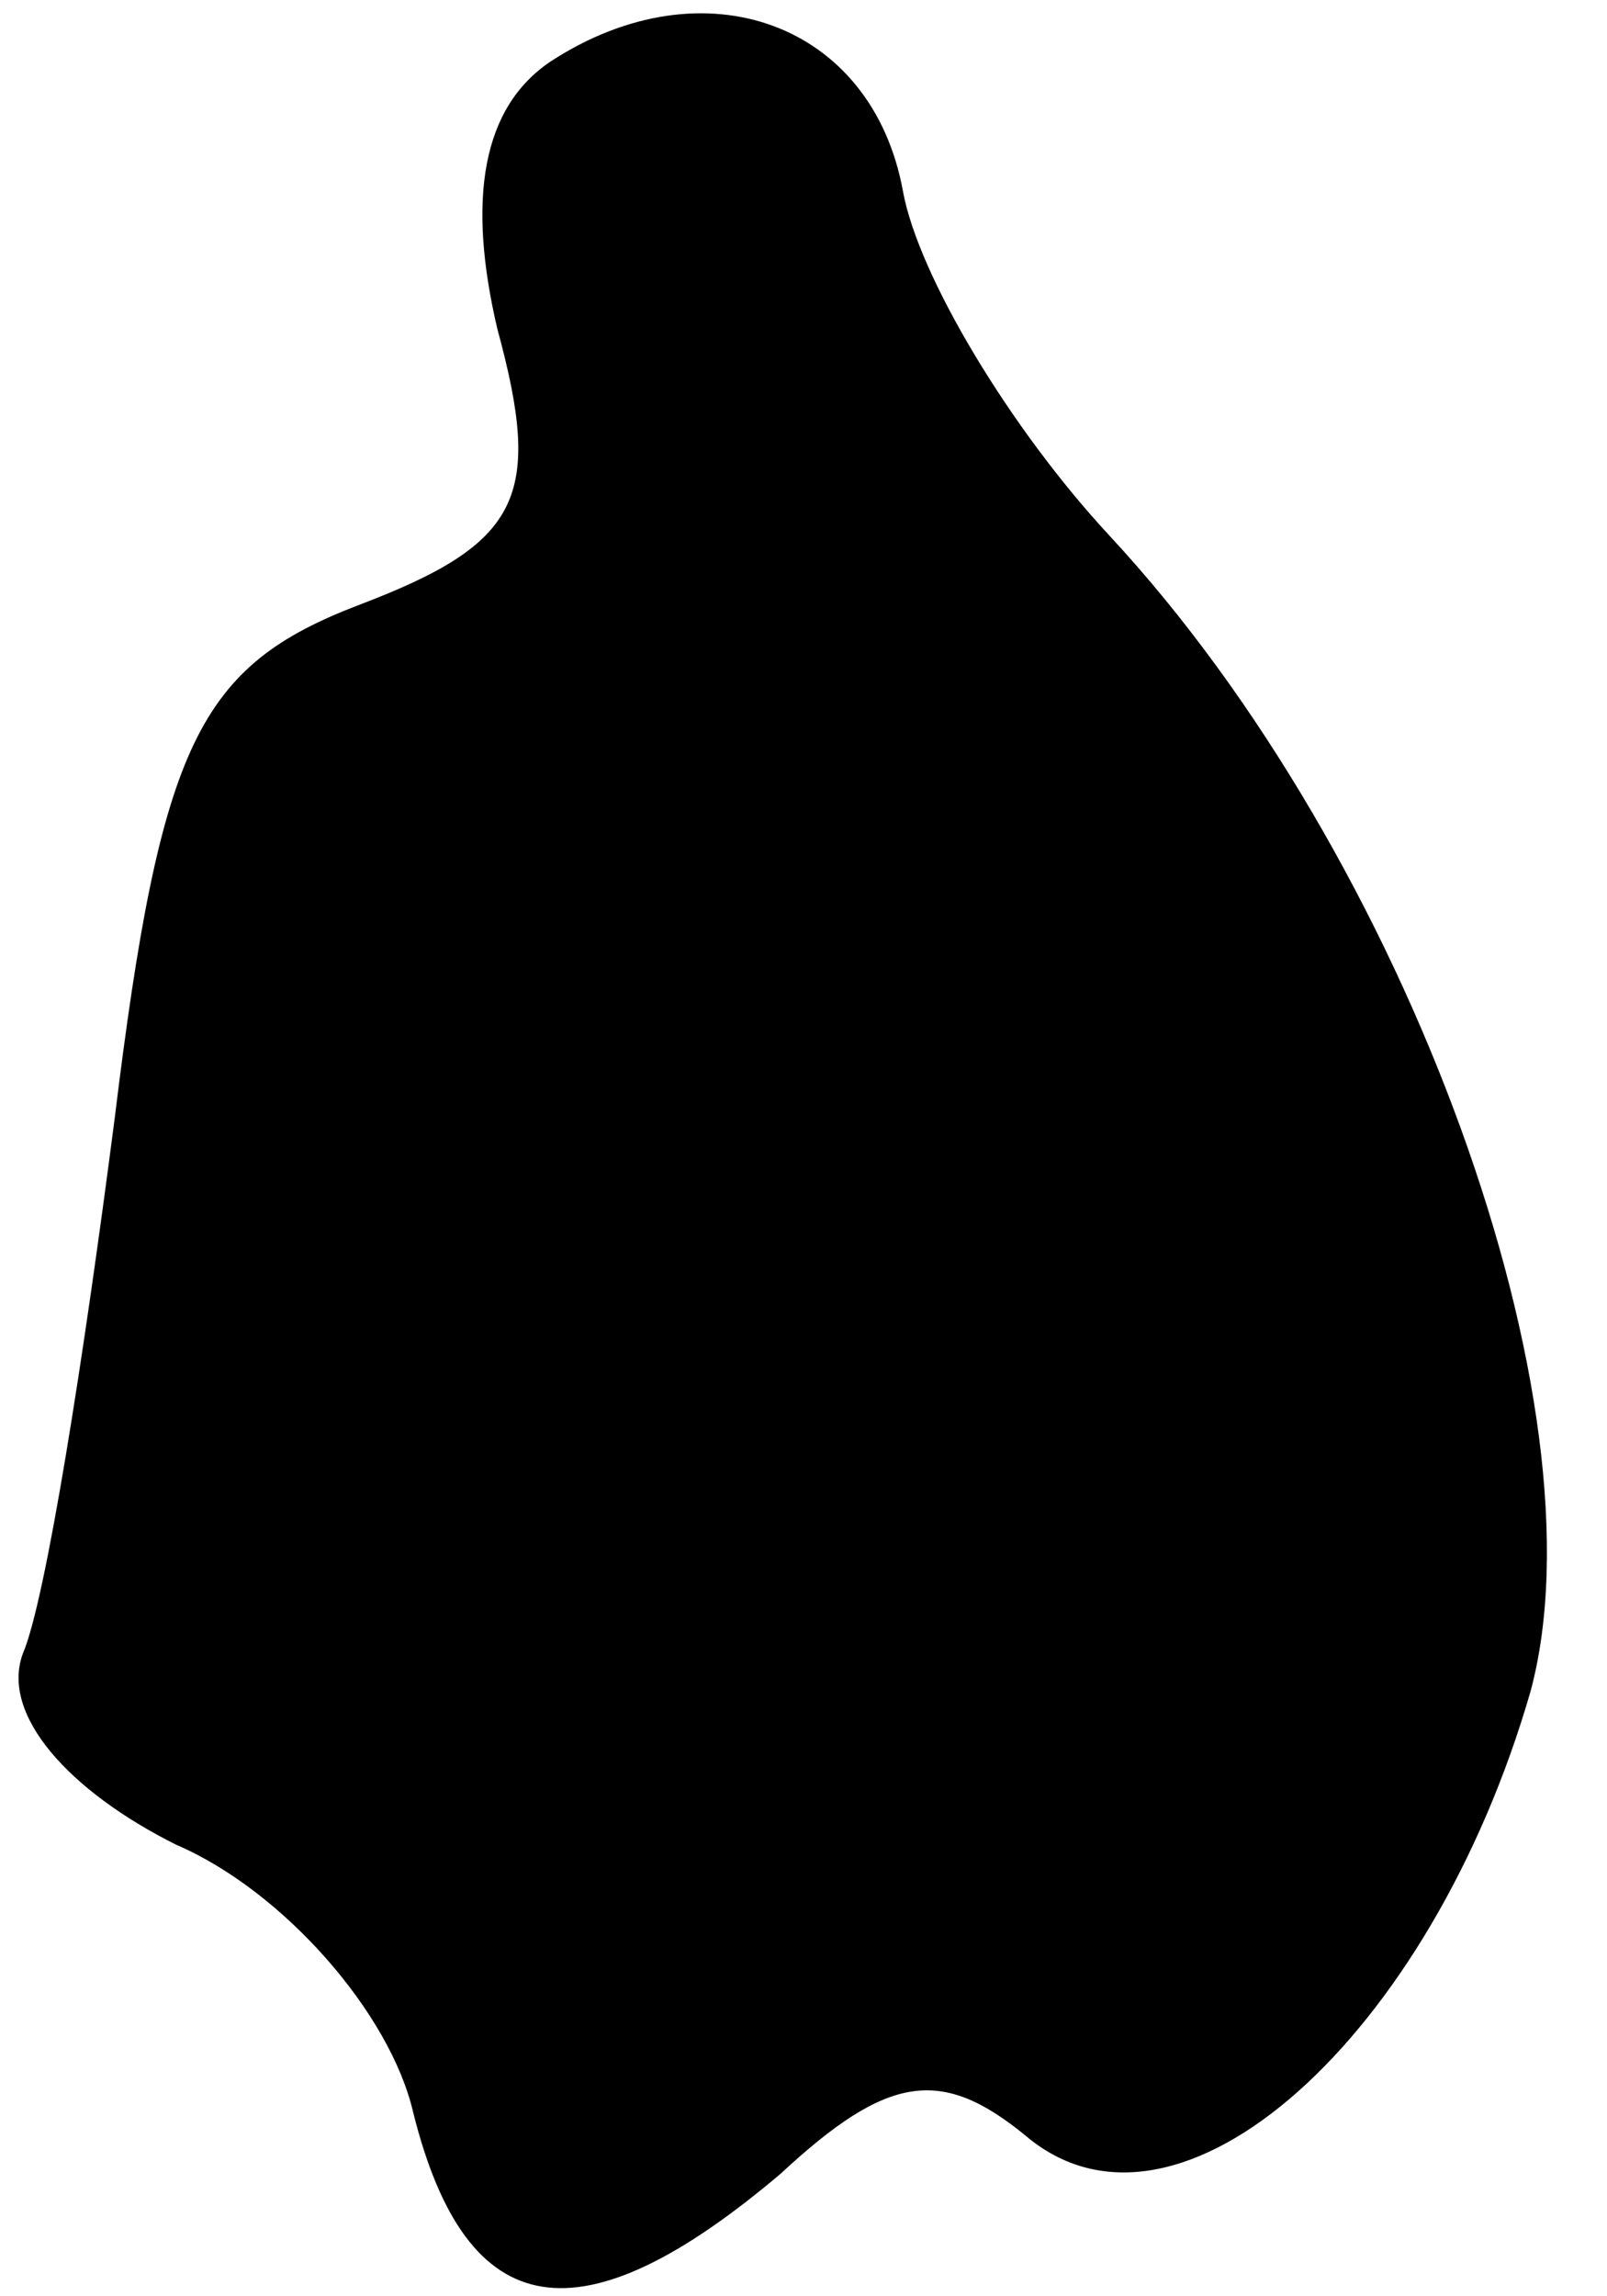 <?xml version="1.0" standalone="no"?>
<!DOCTYPE svg PUBLIC "-//W3C//DTD SVG 20010904//EN"
 "http://www.w3.org/TR/2001/REC-SVG-20010904/DTD/svg10.dtd">
<svg version="1.0" xmlns="http://www.w3.org/2000/svg"
 width="21pt" height="30pt" viewBox="0 0 21 30"
 preserveAspectRatio="xMidYMid meet">
<g transform="translate(0,30) scale(0.1,-0.1)"
fill="#000000" stroke="none">
<path fill="#000000" stroke="none" d="M72 292 c-9 -6 -11 -18 -7 -35 6 -22 3
-28 -18 -36 -21 -8 -26 -18 -32 -67 -4 -31 -9 -63 -12 -70 -3 -8 6 -18 20 -25
14 -6 28 -22 31 -35 7 -28 22 -30 48 -8 14 13 21 14 32 5 20 -17 53 13 66 58
10 37 -16 109 -55 151 -13 14 -25 34 -27 45 -4 22 -26 30 -46 17z"/>
</g>
</svg>
